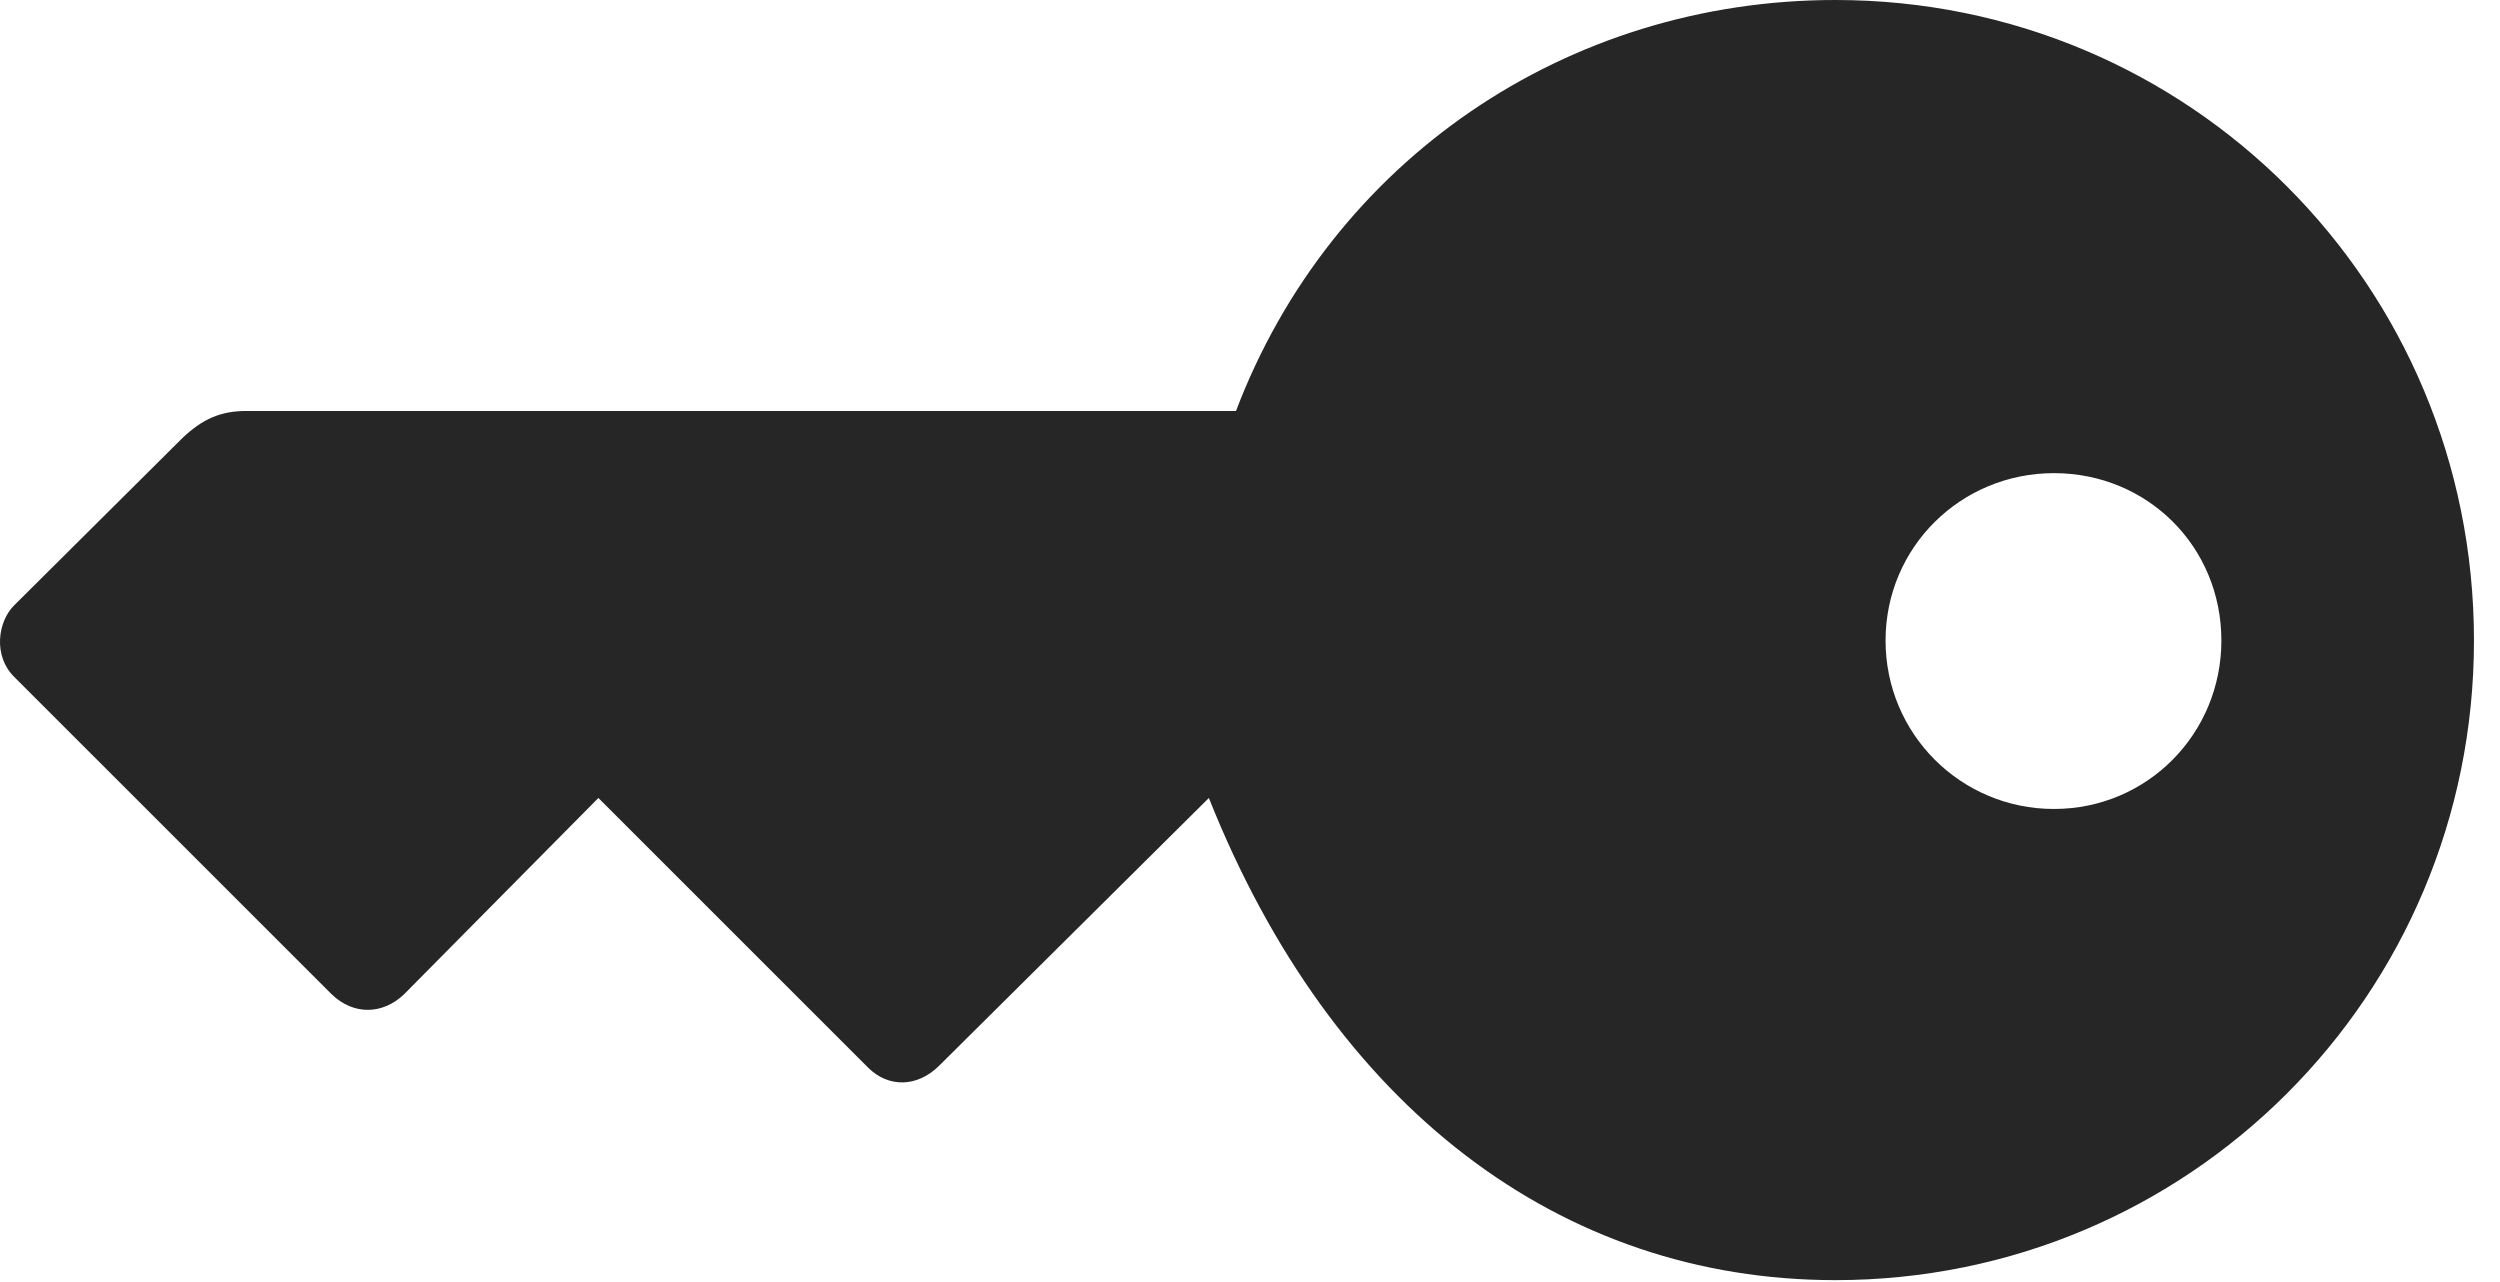 <?xml version="1.0" encoding="UTF-8"?>
<!--Generator: Apple Native CoreSVG 326-->
<!DOCTYPE svg
PUBLIC "-//W3C//DTD SVG 1.1//EN"
       "http://www.w3.org/Graphics/SVG/1.1/DTD/svg11.dtd">
<svg version="1.1" xmlns="http://www.w3.org/2000/svg" xmlns:xlink="http://www.w3.org/1999/xlink" viewBox="0 0 34.096 17.486">
 <g>
  <rect height="17.486" opacity="0" width="34.096" x="0" y="0"/>
  <path d="M33.741 8.736C33.741 3.883 29.858 0 25.032 0C21.368 0 18.155 2.188 16.857 5.605L3.362 5.605C3.007 5.605 2.761 5.715 2.487 5.975L0.191 8.258C-0.028 8.477-0.097 8.941 0.191 9.229L4.525 13.562C4.825 13.85 5.222 13.836 5.509 13.562L8.161 10.883L11.839 14.56C12.112 14.834 12.509 14.834 12.81 14.533L16.487 10.883C18.169 15.107 21.286 17.459 25.032 17.459C29.845 17.459 33.741 13.576 33.741 8.736ZM25.716 8.736C25.716 7.465 26.741 6.453 28.013 6.453C29.284 6.453 30.296 7.451 30.296 8.736C30.296 10.008 29.284 11.033 28.013 11.033C26.741 11.033 25.716 10.008 25.716 8.736Z" fill="black" fill-opacity="0.85"/>
 </g>
</svg>
